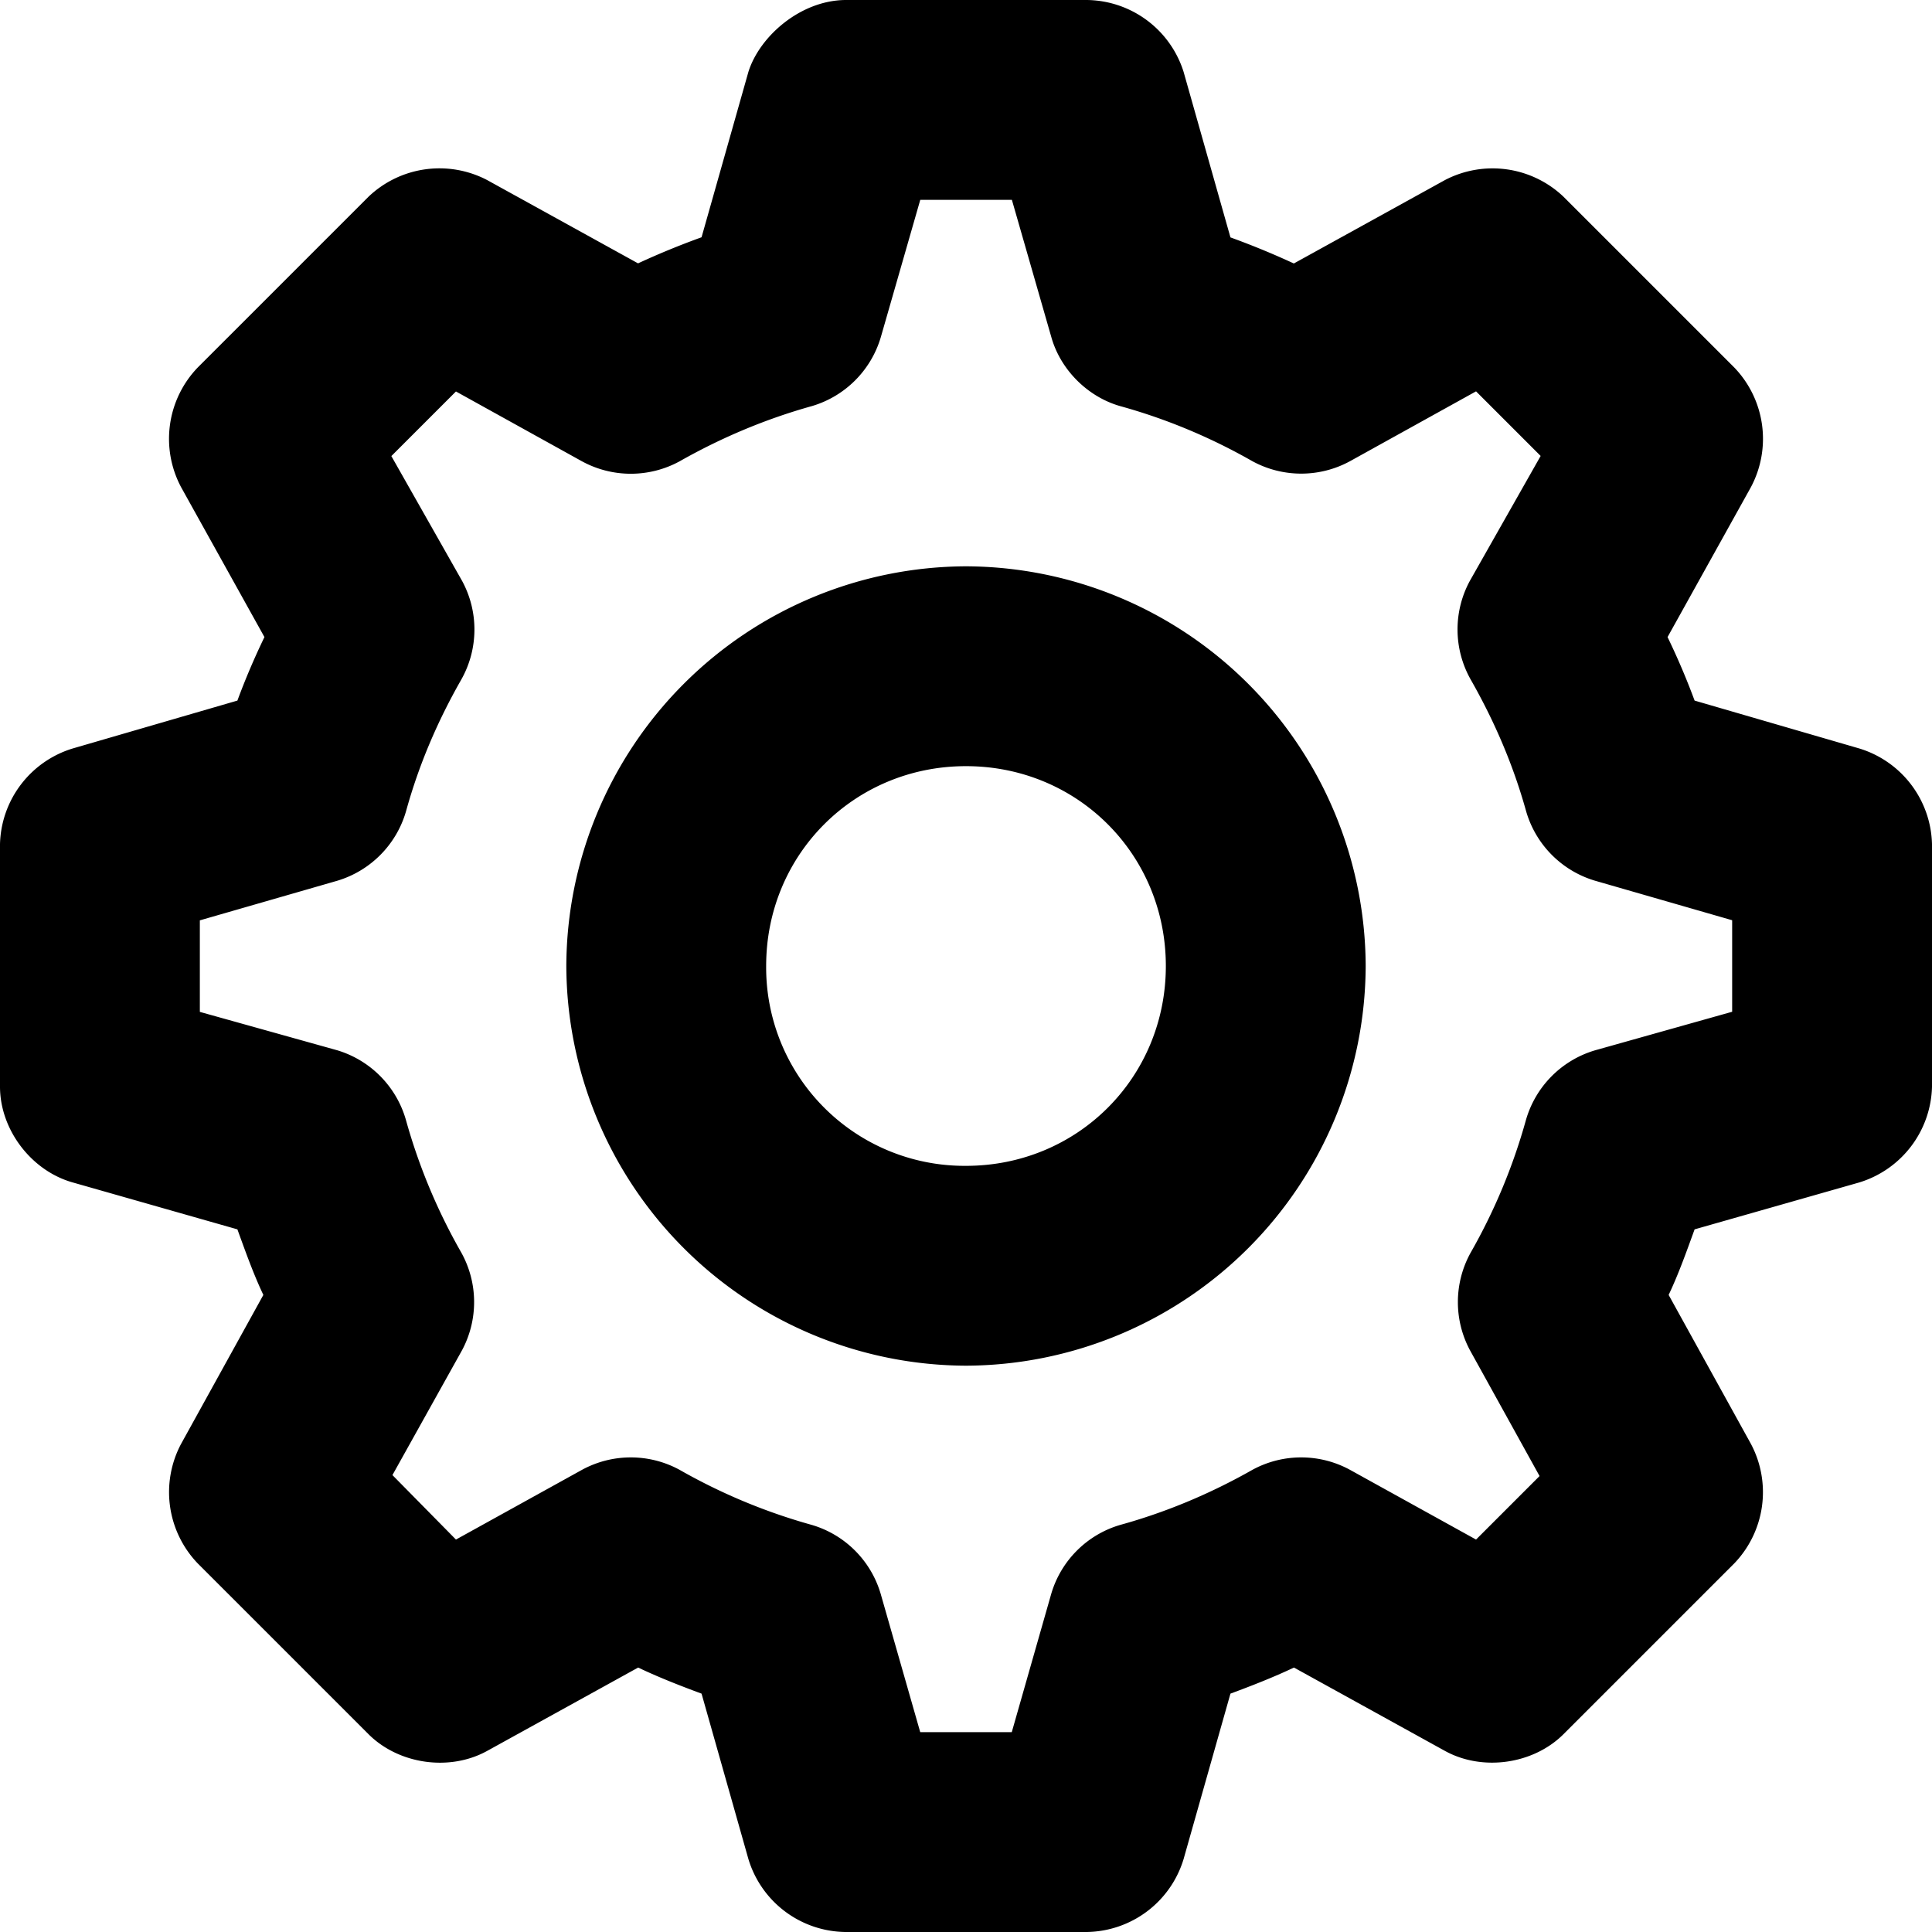 <svg xmlns="http://www.w3.org/2000/svg" width="16" height="16" viewBox="0 0 16 16">
    <path fill-rule="evenodd" d="M7 0c-.373.004-.71.302-.802.595l-.388 1.37a6.569 6.569 0 0 0-.526.216l-1.25-.69a.852.852 0 0 0-.982.138L1.638 3.043a.852.852 0 0 0-.138.992l.69 1.241a5.934 5.934 0 0 0-.224.526l-1.362.396A.85.85 0 0 0 0 6.991v2.01c.001.356.26.696.604.792l1.362.388c.067.184.132.368.215.543L1.5 11.957a.852.852 0 0 0 .138.991l1.414 1.414c.251.25.672.31.983.138l1.25-.69c.17.081.347.15.525.216l.388 1.37A.85.85 0 0 0 7 16h2a.85.85 0 0 0 .802-.604l.388-1.37c.178-.066.355-.135.526-.216l1.25.69c.31.171.731.112.982-.138l1.414-1.414a.852.852 0 0 0 .138-.991l-.681-1.233c.083-.175.148-.359.215-.543l1.362-.388A.851.851 0 0 0 16 9V6.991a.85.85 0 0 0-.604-.793l-1.362-.396a5.934 5.934 0 0 0-.224-.526l.69-1.241a.852.852 0 0 0-.138-.992l-1.414-1.414a.852.852 0 0 0-.983-.137l-1.25.69a6.569 6.569 0 0 0-.525-.216L9.802.595A.85.85 0 0 0 9 0H7zm.62 1.655h.76l.327 1.138c.076.269.3.493.569.57.384.106.751.26 1.095.456a.845.845 0 0 0 .81 0l1.043-.578.535.535-.586 1.034a.844.844 0 0 0 .008.82c.195.343.35.702.457 1.086a.845.845 0 0 0 .569.577l1.138.328v.758l-1.138.32a.845.845 0 0 0-.57.577 4.817 4.817 0 0 1-.456 1.095.845.845 0 0 0-.008.81l.577 1.043-.526.526-1.043-.577a.845.845 0 0 0-.81 0c-.344.195-.711.35-1.095.456a.843.843 0 0 0-.57.57l-.327 1.146h-.758l-.328-1.147a.843.843 0 0 0-.569-.569 4.817 4.817 0 0 1-1.095-.456.845.845 0 0 0-.81 0l-1.043.577-.526-.534.577-1.035a.845.845 0 0 0-.008-.81 4.817 4.817 0 0 1-.457-1.095.845.845 0 0 0-.569-.578L1.655 8.38v-.758l1.138-.328a.845.845 0 0 0 .57-.577c.106-.384.26-.743.456-1.087a.844.844 0 0 0 .008-.819l-.586-1.034.535-.535 1.043.578a.845.845 0 0 0 .81 0c.344-.195.711-.35 1.095-.457a.844.844 0 0 0 .57-.569l.327-1.138zM8 4.69A3.322 3.322 0 0 0 4.69 8 3.322 3.322 0 0 0 8 11.31 3.322 3.322 0 0 0 11.31 8 3.322 3.322 0 0 0 8 4.69zm0 1.655c.924 0 1.655.731 1.655 1.655S8.924 9.655 8 9.655A1.643 1.643 0 0 1 6.345 8c0-.924.731-1.655 1.655-1.655z"/>
</svg>
